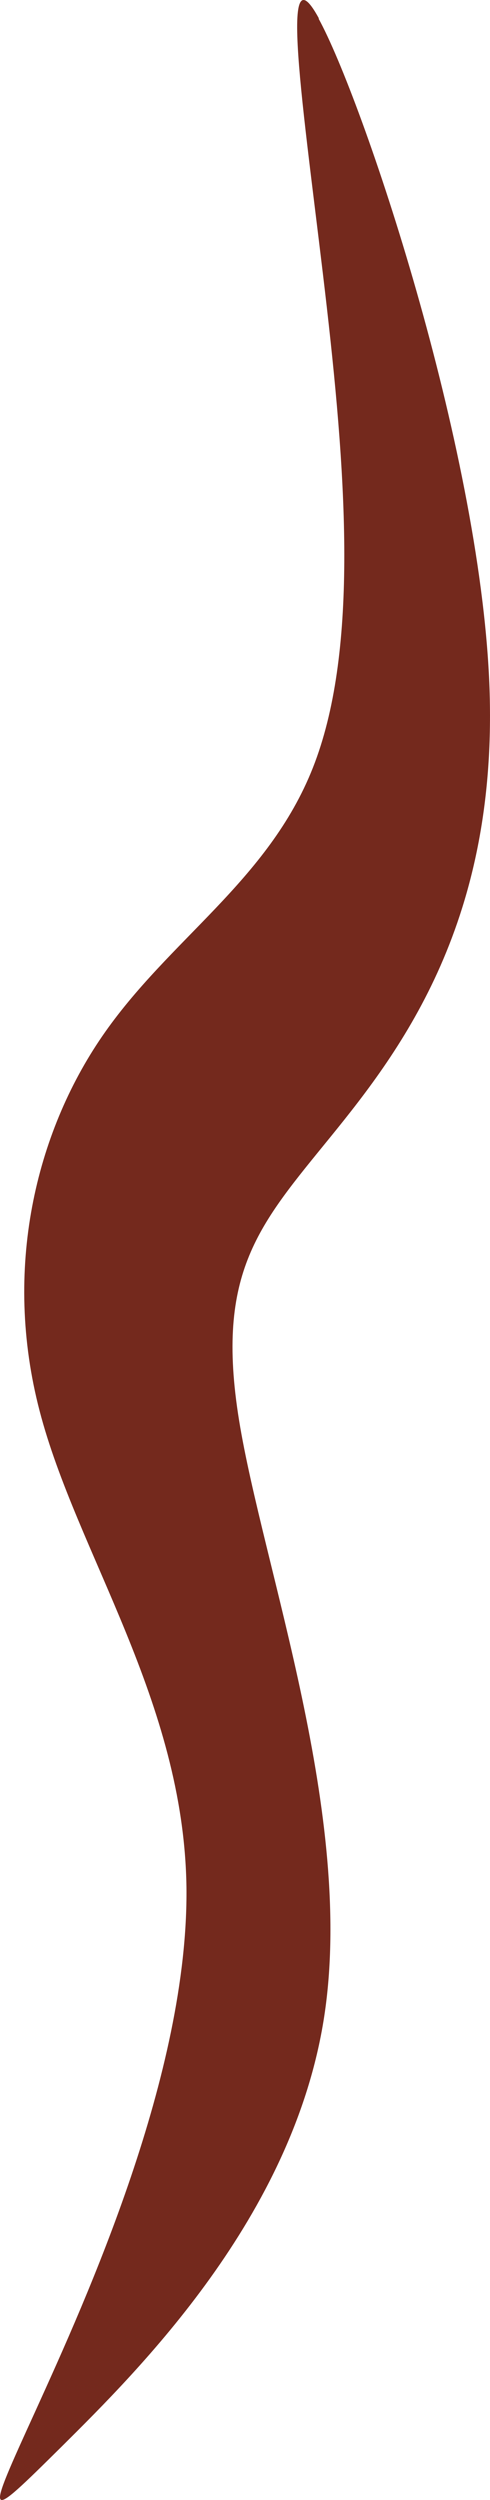 <?xml version="1.0" encoding="UTF-8" standalone="no"?>
<svg
   xmlns:dc="http://purl.org/dc/elements/1.1/"
   xmlns:cc="http://creativecommons.org/ns#"
   xmlns:rdf="http://www.w3.org/1999/02/22-rdf-syntax-ns#"
   xmlns:svg="http://www.w3.org/2000/svg"
   xmlns="http://www.w3.org/2000/svg"
   xmlns:sodipodi="http://sodipodi.sourceforge.net/DTD/sodipodi-0.dtd"
   xmlns:inkscape="http://www.inkscape.org/namespaces/inkscape"
   xml:space="preserve"
   width="11.278mm"
   height="57.527mm"
   version="1.1"
   style="clip-rule:evenodd;fill-rule:evenodd;image-rendering:optimizeQuality;shape-rendering:geometricPrecision;text-rendering:geometricPrecision"
   viewBox="0 0 1127.787 5752.72"
   id="svg10"
   sodipodi:docname="pasemko8.svg"
   inkscape:version="1.0.1 (3bc2e813f5, 2020-09-07)"><sodipodi:namedview
   pagecolor="#ffffff"
   bordercolor="#666666"
   borderopacity="1"
   objecttolerance="10"
   gridtolerance="10"
   guidetolerance="10"
   inkscape:pageopacity="0"
   inkscape:pageshadow="2"
   inkscape:window-width="1004"
   inkscape:window-height="480"
   id="namedview12"
   showgrid="false"
   inkscape:zoom="1.1162388"
   inkscape:cx="31.489065"
   inkscape:cy="130.90777"
   inkscape:window-x="62"
   inkscape:window-y="0"
   inkscape:window-maximized="0"
   inkscape:current-layer="svg10" />
 <defs
   id="defs4">
  <style
   type="text/css"
   id="style2">
   <![CDATA[
    .fil0 {fill:#74291D}
   ]]>
  </style>
 </defs>
 <g
   id="Warstwa_x0020_1"
   transform="translate(-14016.852,-7036.399)">
  <path
   class="fil0"
   d="m 14750,7079 c 100,182 370,981 393,1528 23,547 -201,843 -365,1045 -164,202 -266,311 -211,652 55,340 267,911 196,1373 -71,461 -427,813 -604,989 -178,176 -178,176 -60,-83 117,-258 352,-775 347,-1204 -6,-429 -253,-769 -338,-1096 -85,-326 -9,-639 144,-862 153,-223 382,-357 485,-618 103,-261 79,-649 32,-1060 -47,-411 -117,-846 -18,-664 z"
   id="path7" />
 </g>
</svg>
